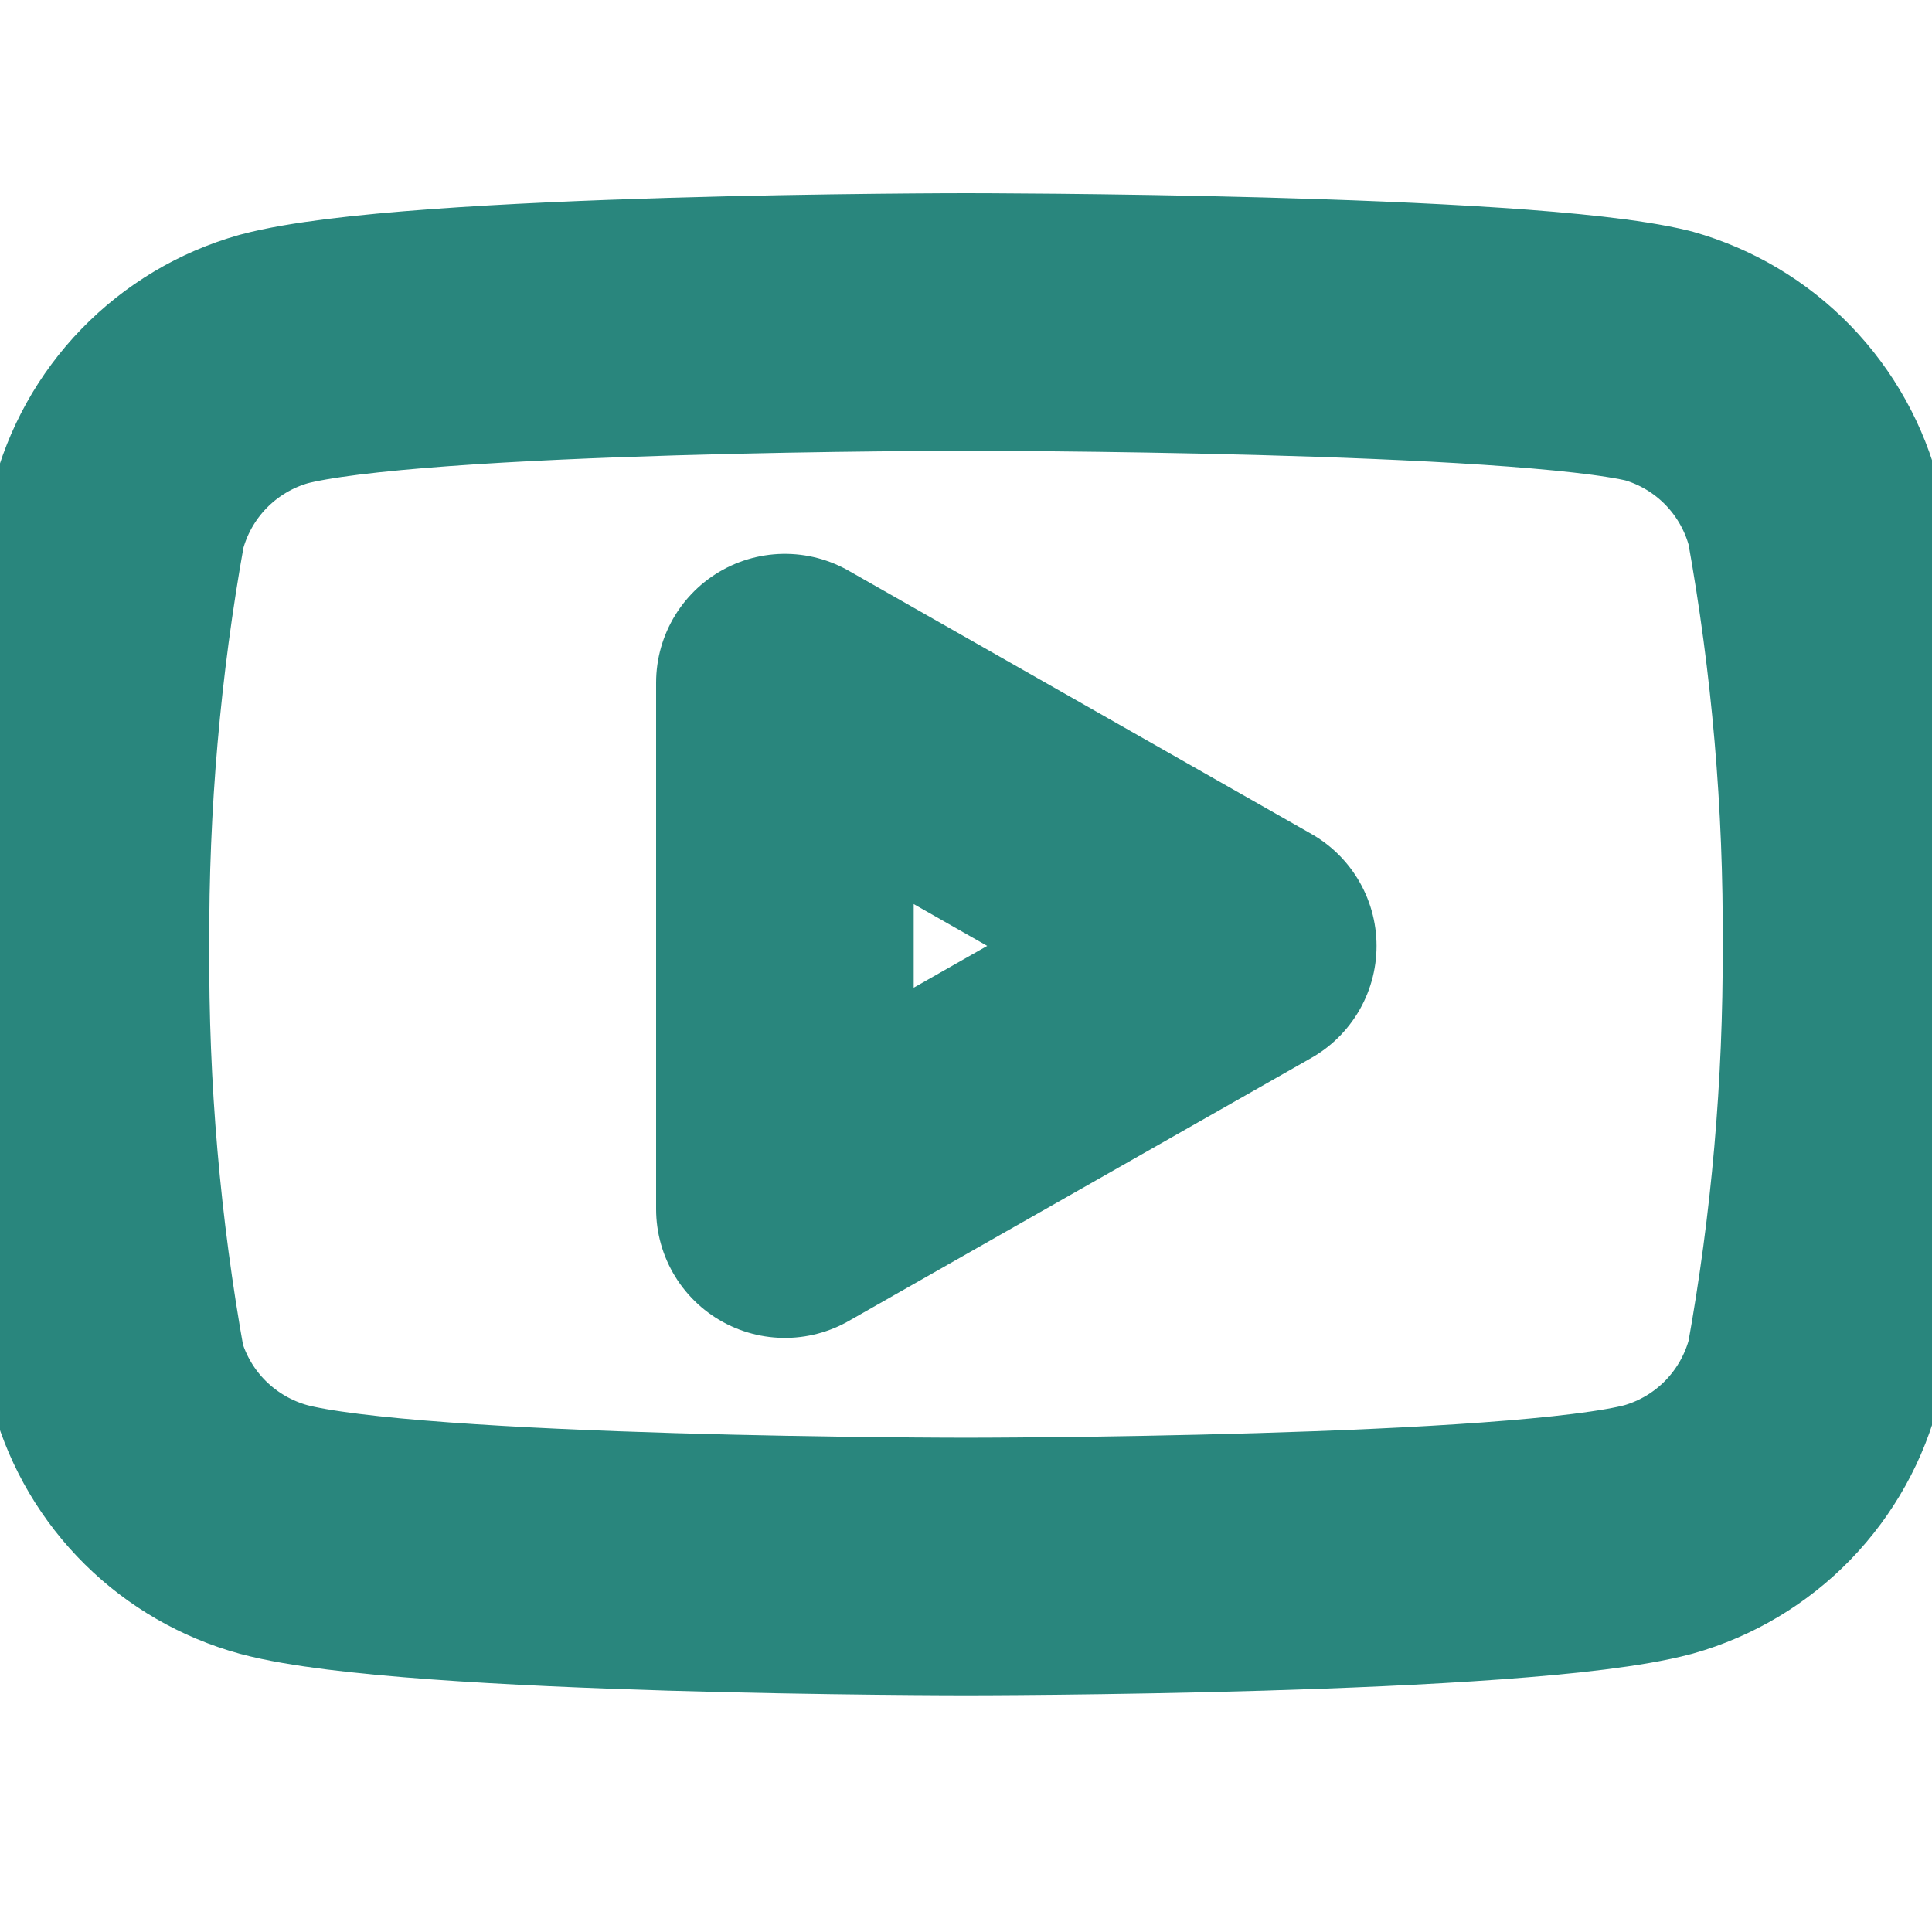 <svg width="30" height="30" viewBox="0 0 30 30" fill="none" xmlns="http://www.w3.org/2000/svg">
<g clip-path="url(#clip0_24_62)">
<path d="M28.175 8.025C28.027 7.432 27.724 6.888 27.299 6.449C26.873 6.01 26.339 5.691 25.75 5.525C23.6 5 15 5 15 5C15 5 6.4 5 4.25 5.575C3.662 5.741 3.128 6.06 2.702 6.499C2.276 6.938 1.974 7.482 1.825 8.075C1.432 10.257 1.239 12.47 1.25 14.688C1.236 16.921 1.429 19.152 1.825 21.35C1.989 21.925 2.298 22.448 2.723 22.868C3.148 23.288 3.674 23.592 4.25 23.75C6.4 24.325 15 24.325 15 24.325C15 24.325 23.6 24.325 25.75 23.75C26.339 23.584 26.873 23.265 27.299 22.826C27.724 22.387 28.027 21.843 28.175 21.25C28.566 19.084 28.758 16.888 28.75 14.688C28.764 12.454 28.572 10.223 28.175 8.025Z" stroke="#29867D" stroke-width="4" stroke-linecap="round" stroke-linejoin="round"/>
<path d="M12.188 18.775L19.375 14.688L12.188 10.6V18.775Z" stroke="#29867D" stroke-width="4" stroke-linecap="round" stroke-linejoin="round"/>
</g>
<defs>
<clipPath id="clip0_24_62">
<rect width="30" height="30" fill="white"/>
</clipPath>
</defs>
</svg>
